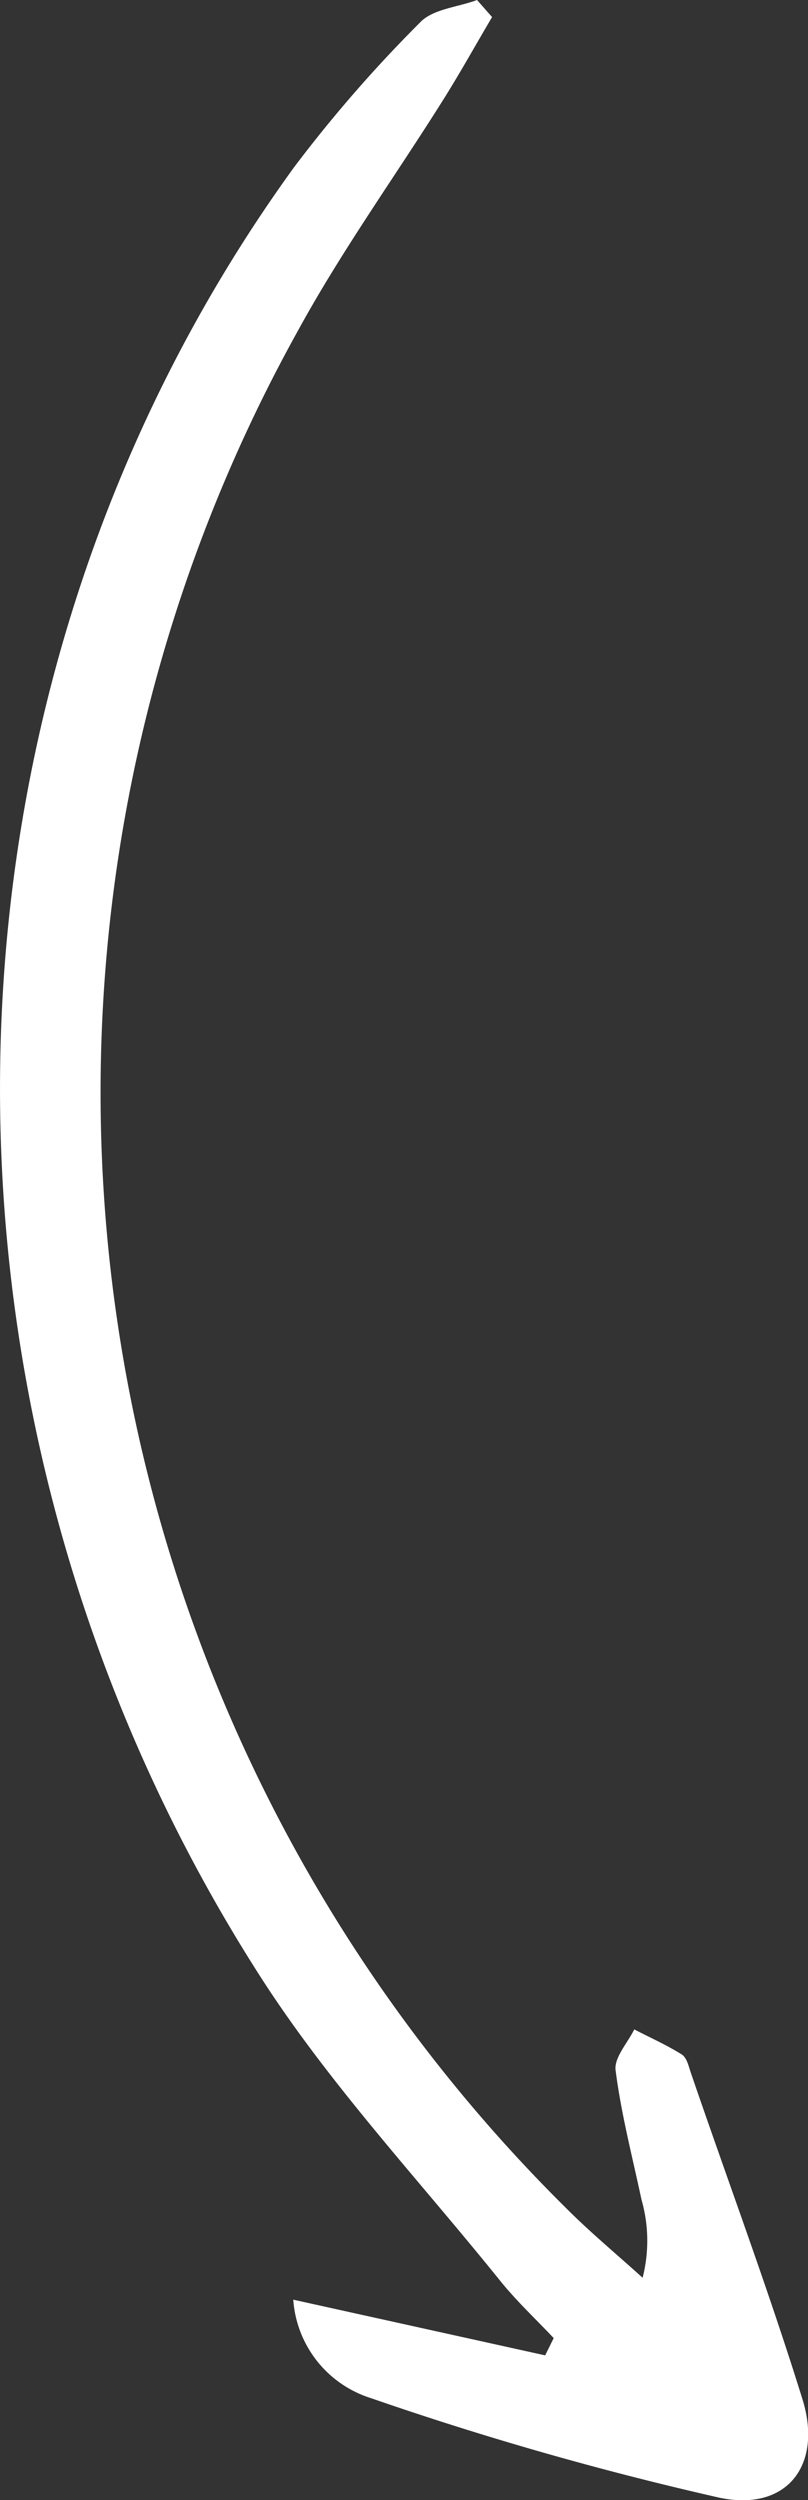 <svg xmlns="http://www.w3.org/2000/svg" viewBox="0 0 43.53 134.69"><rect x="0" y="0" width="43.53" height="134.69" fill="#333333" stroke="none"/><defs><style>.cls-1{fill:#fff;}</style></defs><title>Seta-Branca</title><g id="Camada_2" data-name="Camada 2"><g id="Capa_1" data-name="Capa 1"><path class="cls-1" d="M29.37,126.89l-13.57-3A6,6,0,0,0,20,129.2a176.6,176.6,0,0,0,18.77,5.36c3.65.76,5.56-1.78,4.46-5.31-1.83-5.9-4-11.7-6-17.55-.12-.34-.21-.8-.47-1-.82-.52-1.72-.92-2.59-1.37-.37.75-1.12,1.55-1,2.24.3,2.33.9,4.63,1.39,6.93a8.06,8.06,0,0,1,.06,4.21c-1.4-1.27-2.85-2.47-4.17-3.8A84.54,84.54,0,0,1,16.06,17.8c2.35-4.3,5.23-8.3,7.84-12.46.91-1.45,1.74-2.95,2.61-4.42L25.7,0c-1,.38-2.36.48-3.05,1.19A74,74,0,0,0,15.85,9C-4.57,37.17-5.37,76.32,14.1,106.6c3.72,5.77,8.49,10.86,12.82,16.24.89,1.11,1.94,2.09,2.91,3.12Z"/></g></g></svg>